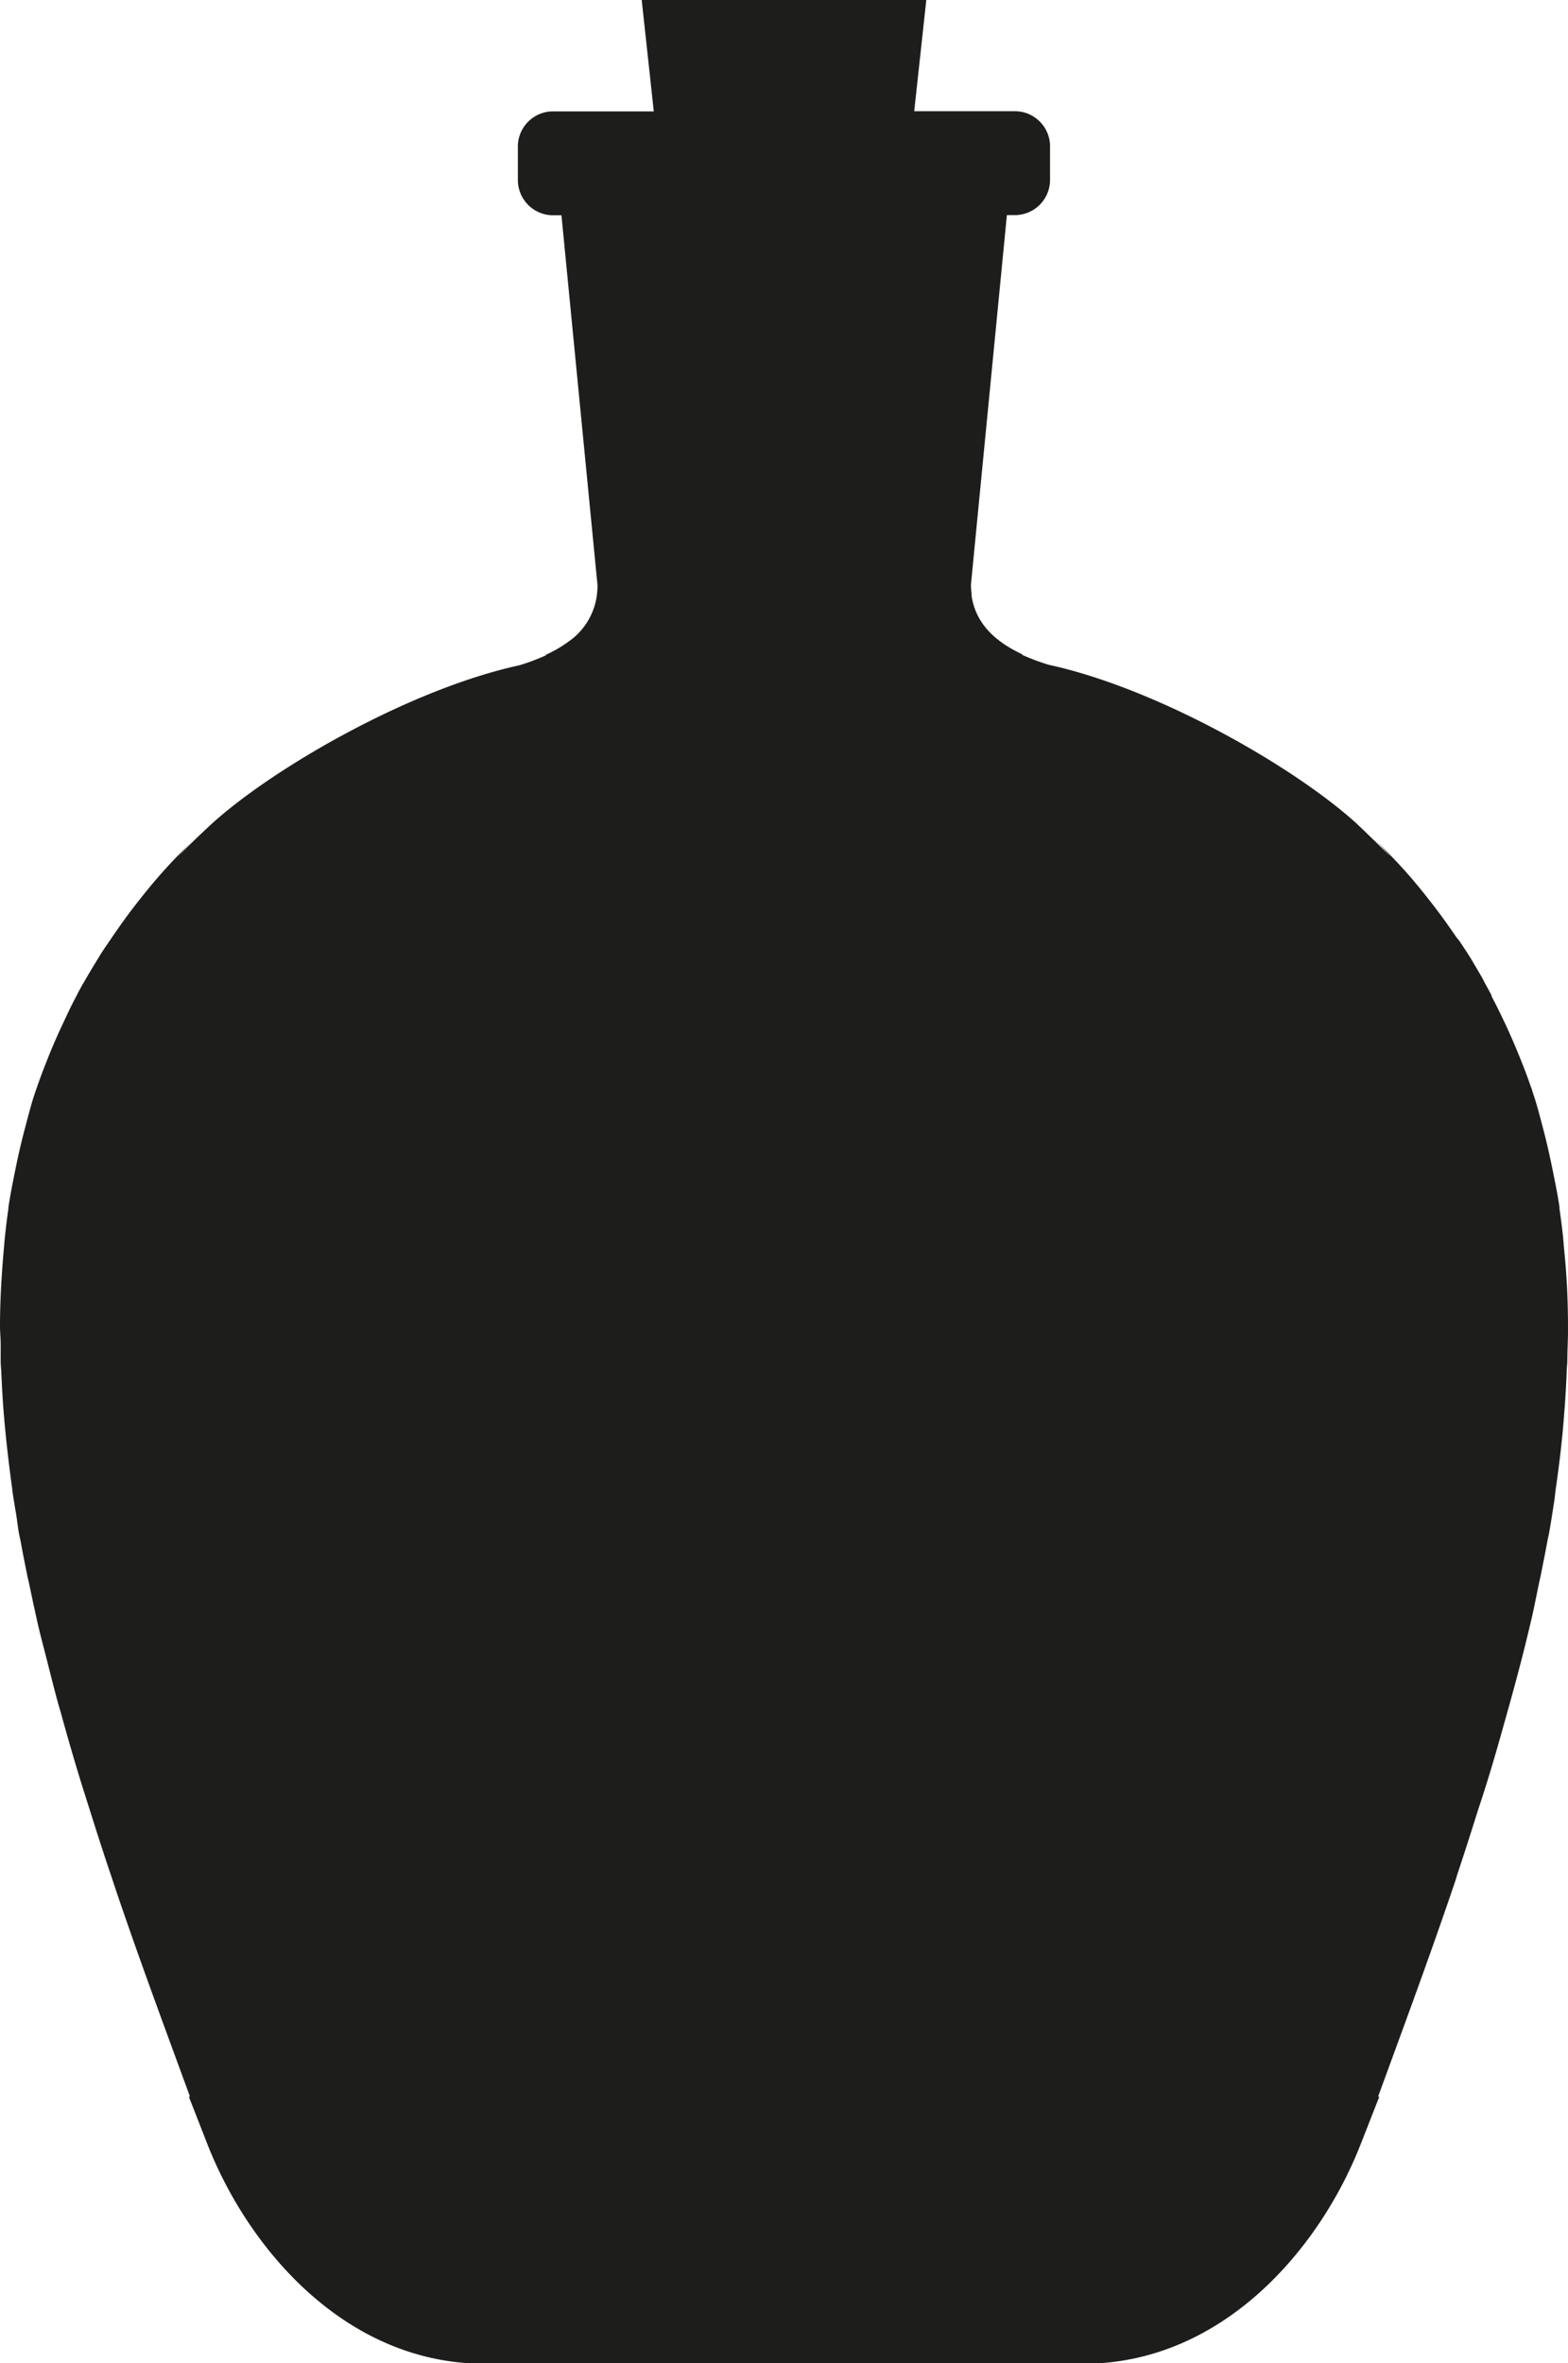 <svg xmlns="http://www.w3.org/2000/svg" viewBox="0 0 188.15 283.46"><defs><style>.cls-1{fill:#1d1d1b;}</style></defs><title>Bottle</title><g id="Bottle"><path class="cls-1" d="M187.68,149.81c-.05-.57-.09-1.13-.15-1.7-.12-1.05-.25-2.08-.4-3.12a1.08,1.08,0,0,0,0-.18c-.22-1.55-.55-3.11-.86-4.65s-.68-3.16-1.09-4.73c-.35-1.32-.68-2.63-1.1-3.93l-.24-.71c0-.15-.1-.3-.15-.45-.47-1.38-1-2.74-1.57-4.11-.33-.82-.7-1.66-1.07-2.49s-.76-1.64-1.16-2.45c-.29-.6-.59-1.19-.91-1.78l0-.11c-.21-.4-.42-.8-.65-1.2s-.3-.6-.47-.9c-.37-.65-.77-1.31-1.17-2s-1-1.57-1.49-2.32c-.17-.25-.38-.47-.55-.72-.8-1.16-1.63-2.34-2.51-3.48-1.06-1.38-2.17-2.77-3.36-4.11s-2.44-2.63-3.77-3.93c.64.66,1.25,1.32,1.84,2q-2-2-4.11-4c-7.42-6.73-23.78-16.15-36.89-19a25.51,25.51,0,0,1-3.27-1.23h.15c-3.61-1.67-5.66-3.93-6.14-7l0-.21a9.46,9.46,0,0,1-.08-1.21v0h0l4.31-44.29h1.06A4.23,4.23,0,0,0,126,21.57v-4a4.22,4.22,0,0,0-4.23-4.23H109.7L111.15,0H77l1.45,13.36H66.37a4.22,4.22,0,0,0-4.23,4.23v4a4.23,4.23,0,0,0,4.23,4.23h1l4.32,44.3a8.09,8.09,0,0,1-2.83,6.35,15.5,15.5,0,0,1-3.43,2.1h.15a25.51,25.51,0,0,1-3.27,1.23c-13.1,2.85-29.47,12.27-36.89,19q-2.17,2-4.14,4c.61-.68,1.22-1.35,1.87-2h0c-1.32,1.3-2.57,2.59-3.76,3.93s-2.3,2.73-3.37,4.11c-.88,1.14-1.71,2.32-2.51,3.48a1.3,1.3,0,0,1-.1.15l-.61.9c-.21.3-.42.61-.62.92s-.28.46-.43.7l-.41.67c-.13.23-.28.45-.41.68l-.28.47c-.14.24-.28.47-.41.71s-.28.46-.41.7c-.23.41-.45.83-.66,1.24l0,0c-.34.65-.68,1.3-1,2-.24.49-.47,1-.7,1.48-.51,1.1-1,2.2-1.45,3.29-.55,1.37-1.09,2.73-1.56,4.11-.14.39-.27.77-.4,1.16-.41,1.3-.74,2.61-1.09,3.93-.42,1.57-.78,3.15-1.1,4.73s-.63,3.1-.86,4.65c0,.24-.05.48-.08.71-.12.86-.22,1.72-.31,2.59-.07.57-.11,1.13-.16,1.7C.19,152.89,0,156,0,159.1c0,.65.07,1.31.08,2s0,1.43,0,2.15c0,.47.06.95.08,1.42.07,1.67.17,3.41.31,5.09.25,2.95.59,5.88,1,8.85a.27.27,0,0,0,0,.09c.14,1,.31,2,.47,2.94.11.71.19,1.43.31,2.15.07.39.17.77.24,1.16.24,1.34.51,2.67.78,4,.07.36.16.71.24,1.07.32,1.55.65,3.09,1,4.64s.73,2.92,1.1,4.38c.46,1.81.91,3.64,1.41,5.44l.24.81c.87,3.16,1.76,6.24,2.74,9.37.07.24.16.48.23.72,1,3.16,2,6.35,3.06,9.47.39,1.17.77,2.32,1.17,3.48,2.74,8,5.62,15.71,8.34,23.16l-.14,0c.74,1.88,1.51,3.86,2.23,5.7,5,12.75,16.75,26.33,33.27,26.33H130c16.53,0,28.28-13.58,33.27-26.33.73-1.84,1.49-3.82,2.24-5.7l-.15,0c2.72-7.45,5.6-15.2,8.34-23.16.34-1,.69-2,1-2.95.06-.17.1-.36.16-.53.83-2.48,1.63-5,2.42-7.51.29-.89.59-1.78.87-2.68,1-3.13,1.86-6.21,2.74-9.37.07-.27.16-.54.23-.81.86-3.11,1.7-6.25,2.43-9.37l.24-1c.31-1.36.57-2.73.86-4.1.07-.36.16-.71.23-1.07.27-1.34.54-2.68.78-4,.07-.39.17-.77.24-1.16.23-1.31.43-2.63.63-3.93.06-.42.09-.84.15-1.25.43-3,.78-5.9,1-8.85.14-1.68.24-3.42.31-5.09,0-.47.07-.95.08-1.42,0-1.19.08-2.39.08-3.58v-.53C188.15,156,188,152.89,187.68,149.81Z"/></g></svg>